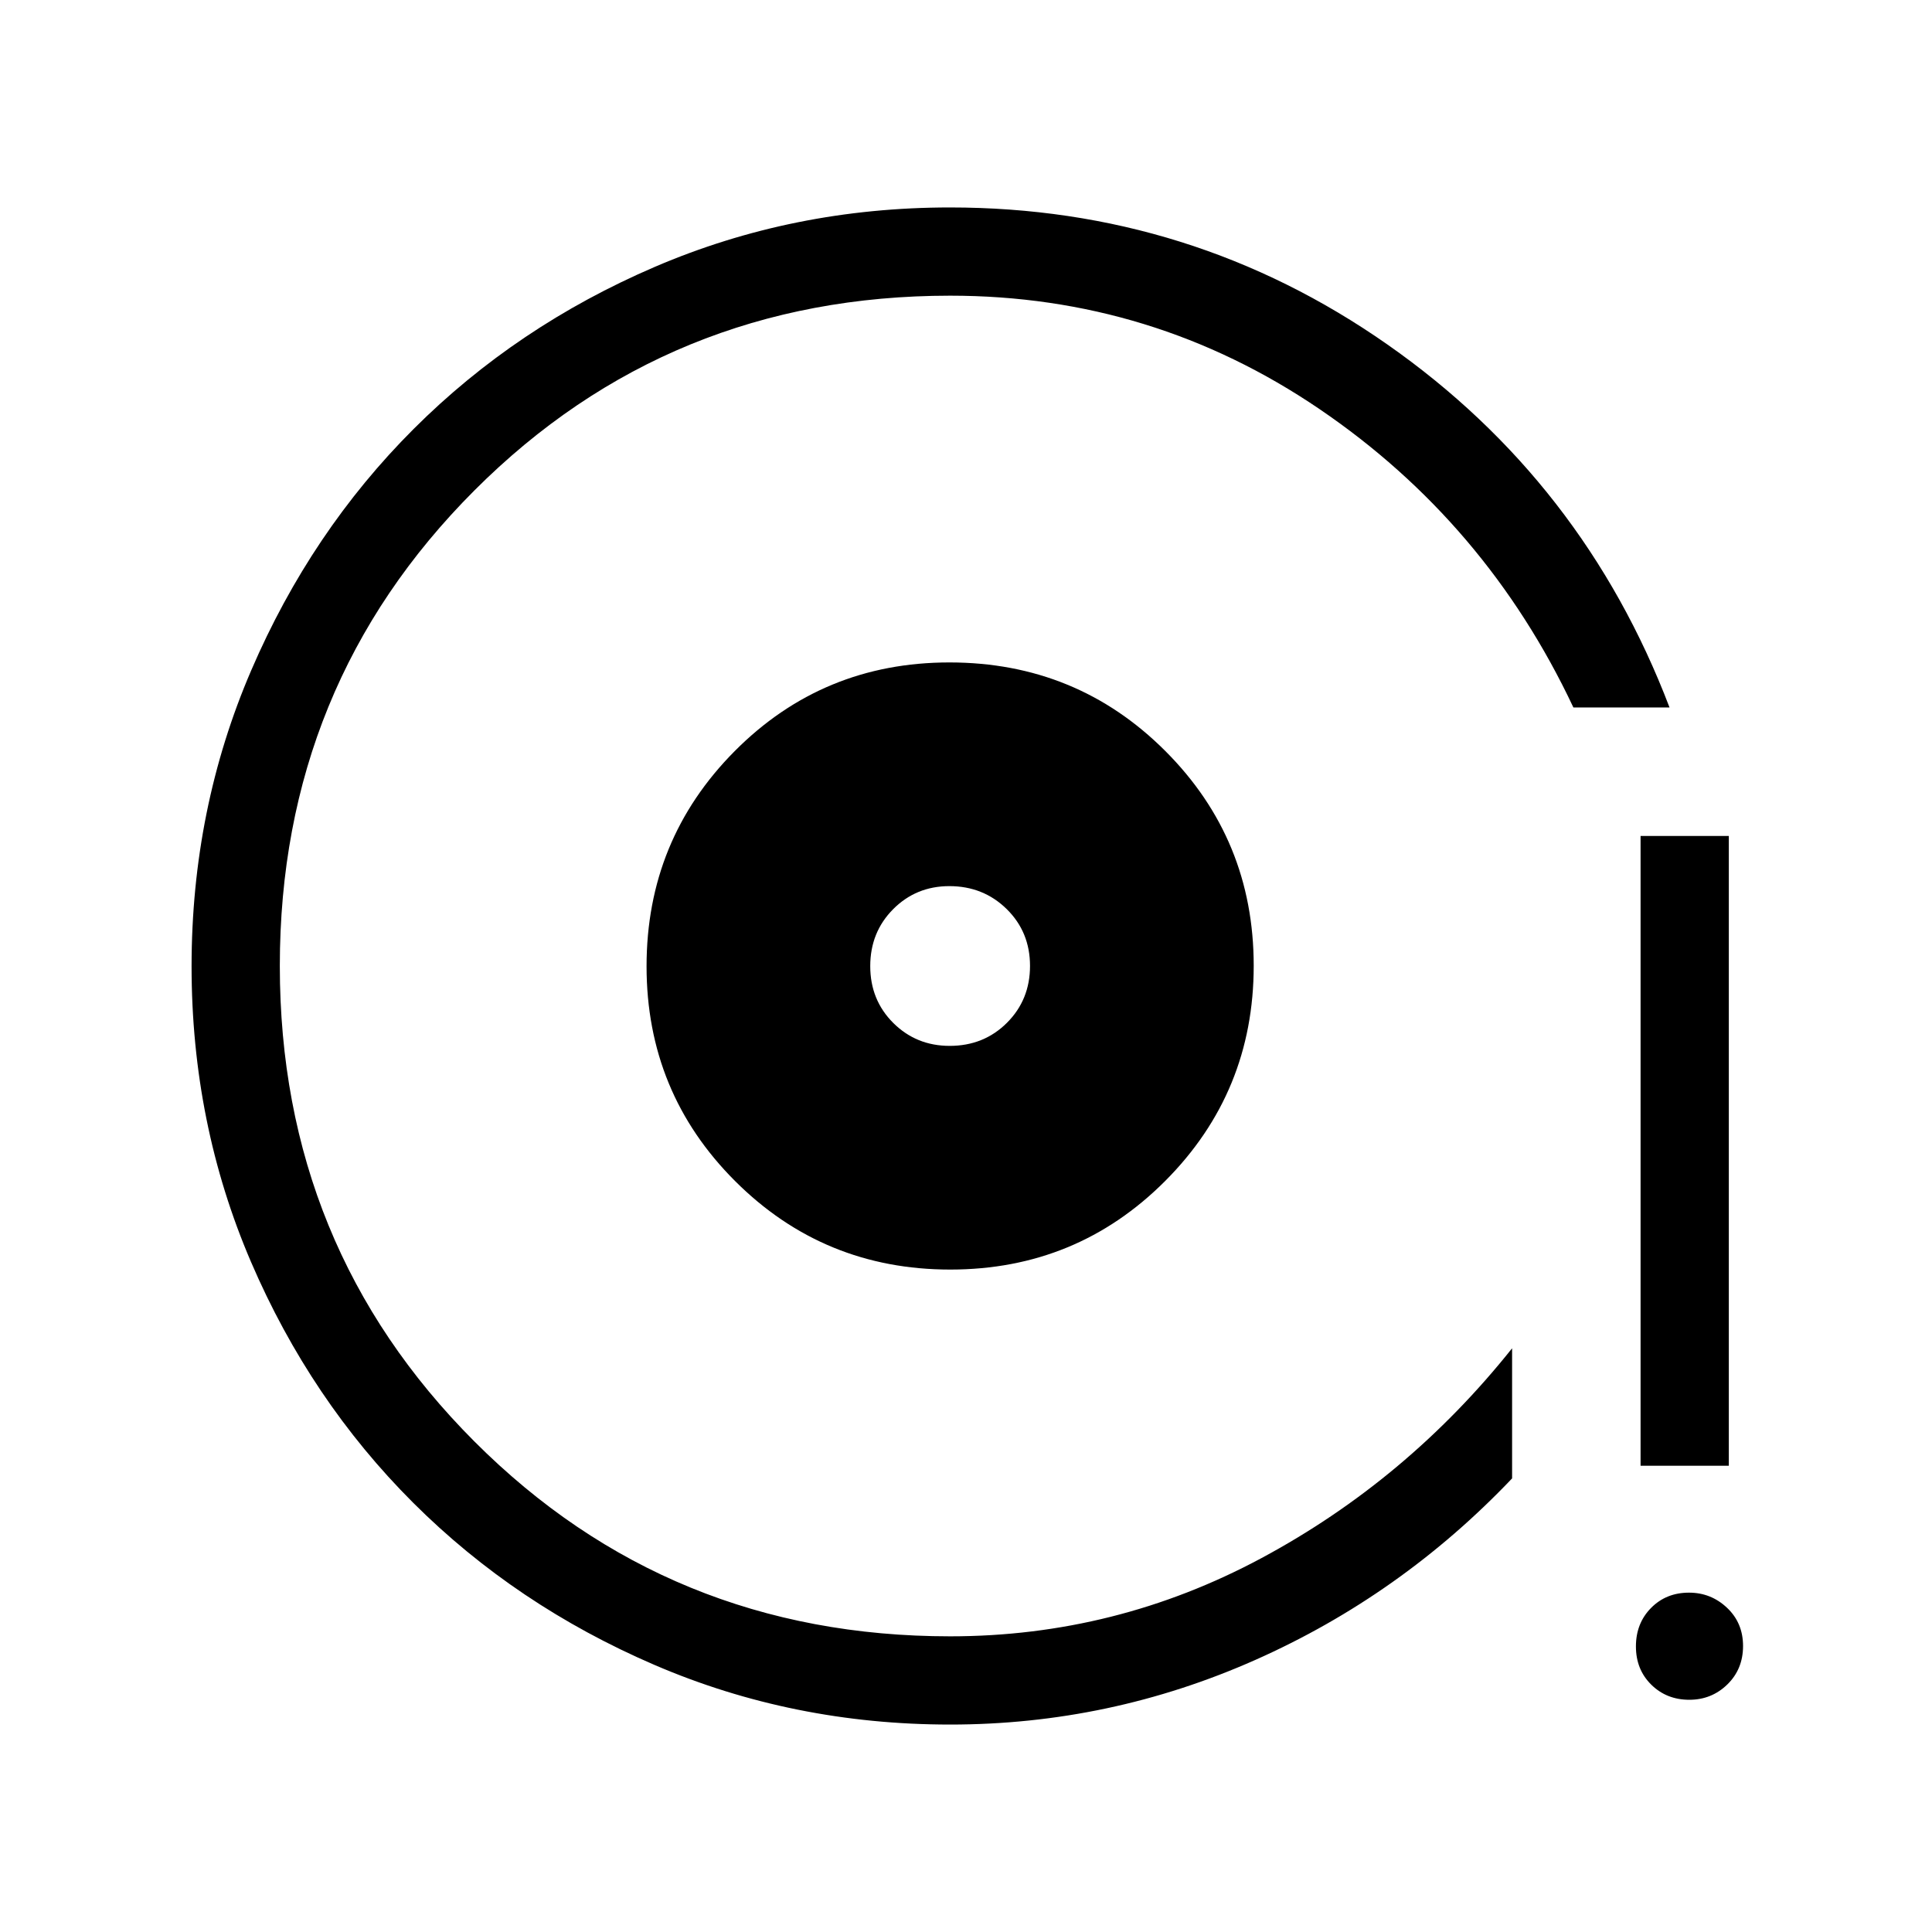 <svg xmlns="http://www.w3.org/2000/svg" height="48" viewBox="0 -960 960 960" width="48"><path d="M472.18-329.16q62.9 0 106.84-44.07 43.94-44.08 43.94-106.89 0-62.8-43.97-106.76-43.98-43.96-107.24-43.96-62.9 0-106.69 44.07-43.79 44.08-43.79 106.89 0 62.8 44.01 106.76 44.01 43.96 106.9 43.96Zm-.29-111.15q-16.58 0-28.03-11.39-11.44-11.4-11.44-28.25 0-16.84 11.39-28.29t27.91-11.45q16.89 0 28.49 11.39 11.6 11.4 11.6 28.25 0 16.84-11.48 28.29t-28.44 11.45Zm.22 337.23q-78.1 0-146.95-29.65-68.84-29.64-119.87-80.57-51.03-50.94-80.57-119.66-29.53-68.73-29.53-146.88 0-78.22 29.67-147.14 29.66-68.92 80.7-119.9 51.04-50.98 119.8-80.51 68.75-29.53 146.69-29.53 120.03 0 217.39 68.13 97.37 68.14 140.14 180.33h-47.77q-43.27-91.92-126.16-148.27-82.88-56.35-183.54-56.35-139.69 0-236.38 96.77-96.69 96.76-96.69 236.26t96.69 236.31q96.69 96.82 236.38 96.82 82.27 0 154.68-38.85 72.4-38.85 124.56-104.27v64.65q-55.27 58.08-127.6 90.2-72.33 32.11-151.64 32.11Zm343.08-128.61v-312.92h43.85v312.92h-43.85Zm24.22 116.3q-11.3 0-18.91-7.51-7.62-7.51-7.62-19t7.5-19.1q7.5-7.62 18.87-7.62 10.94 0 18.9 7.52 7.96 7.51 7.96 18.99 0 11.49-7.81 19.11-7.82 7.61-18.89 7.61Zm-374.6-371.3Z"/></svg>